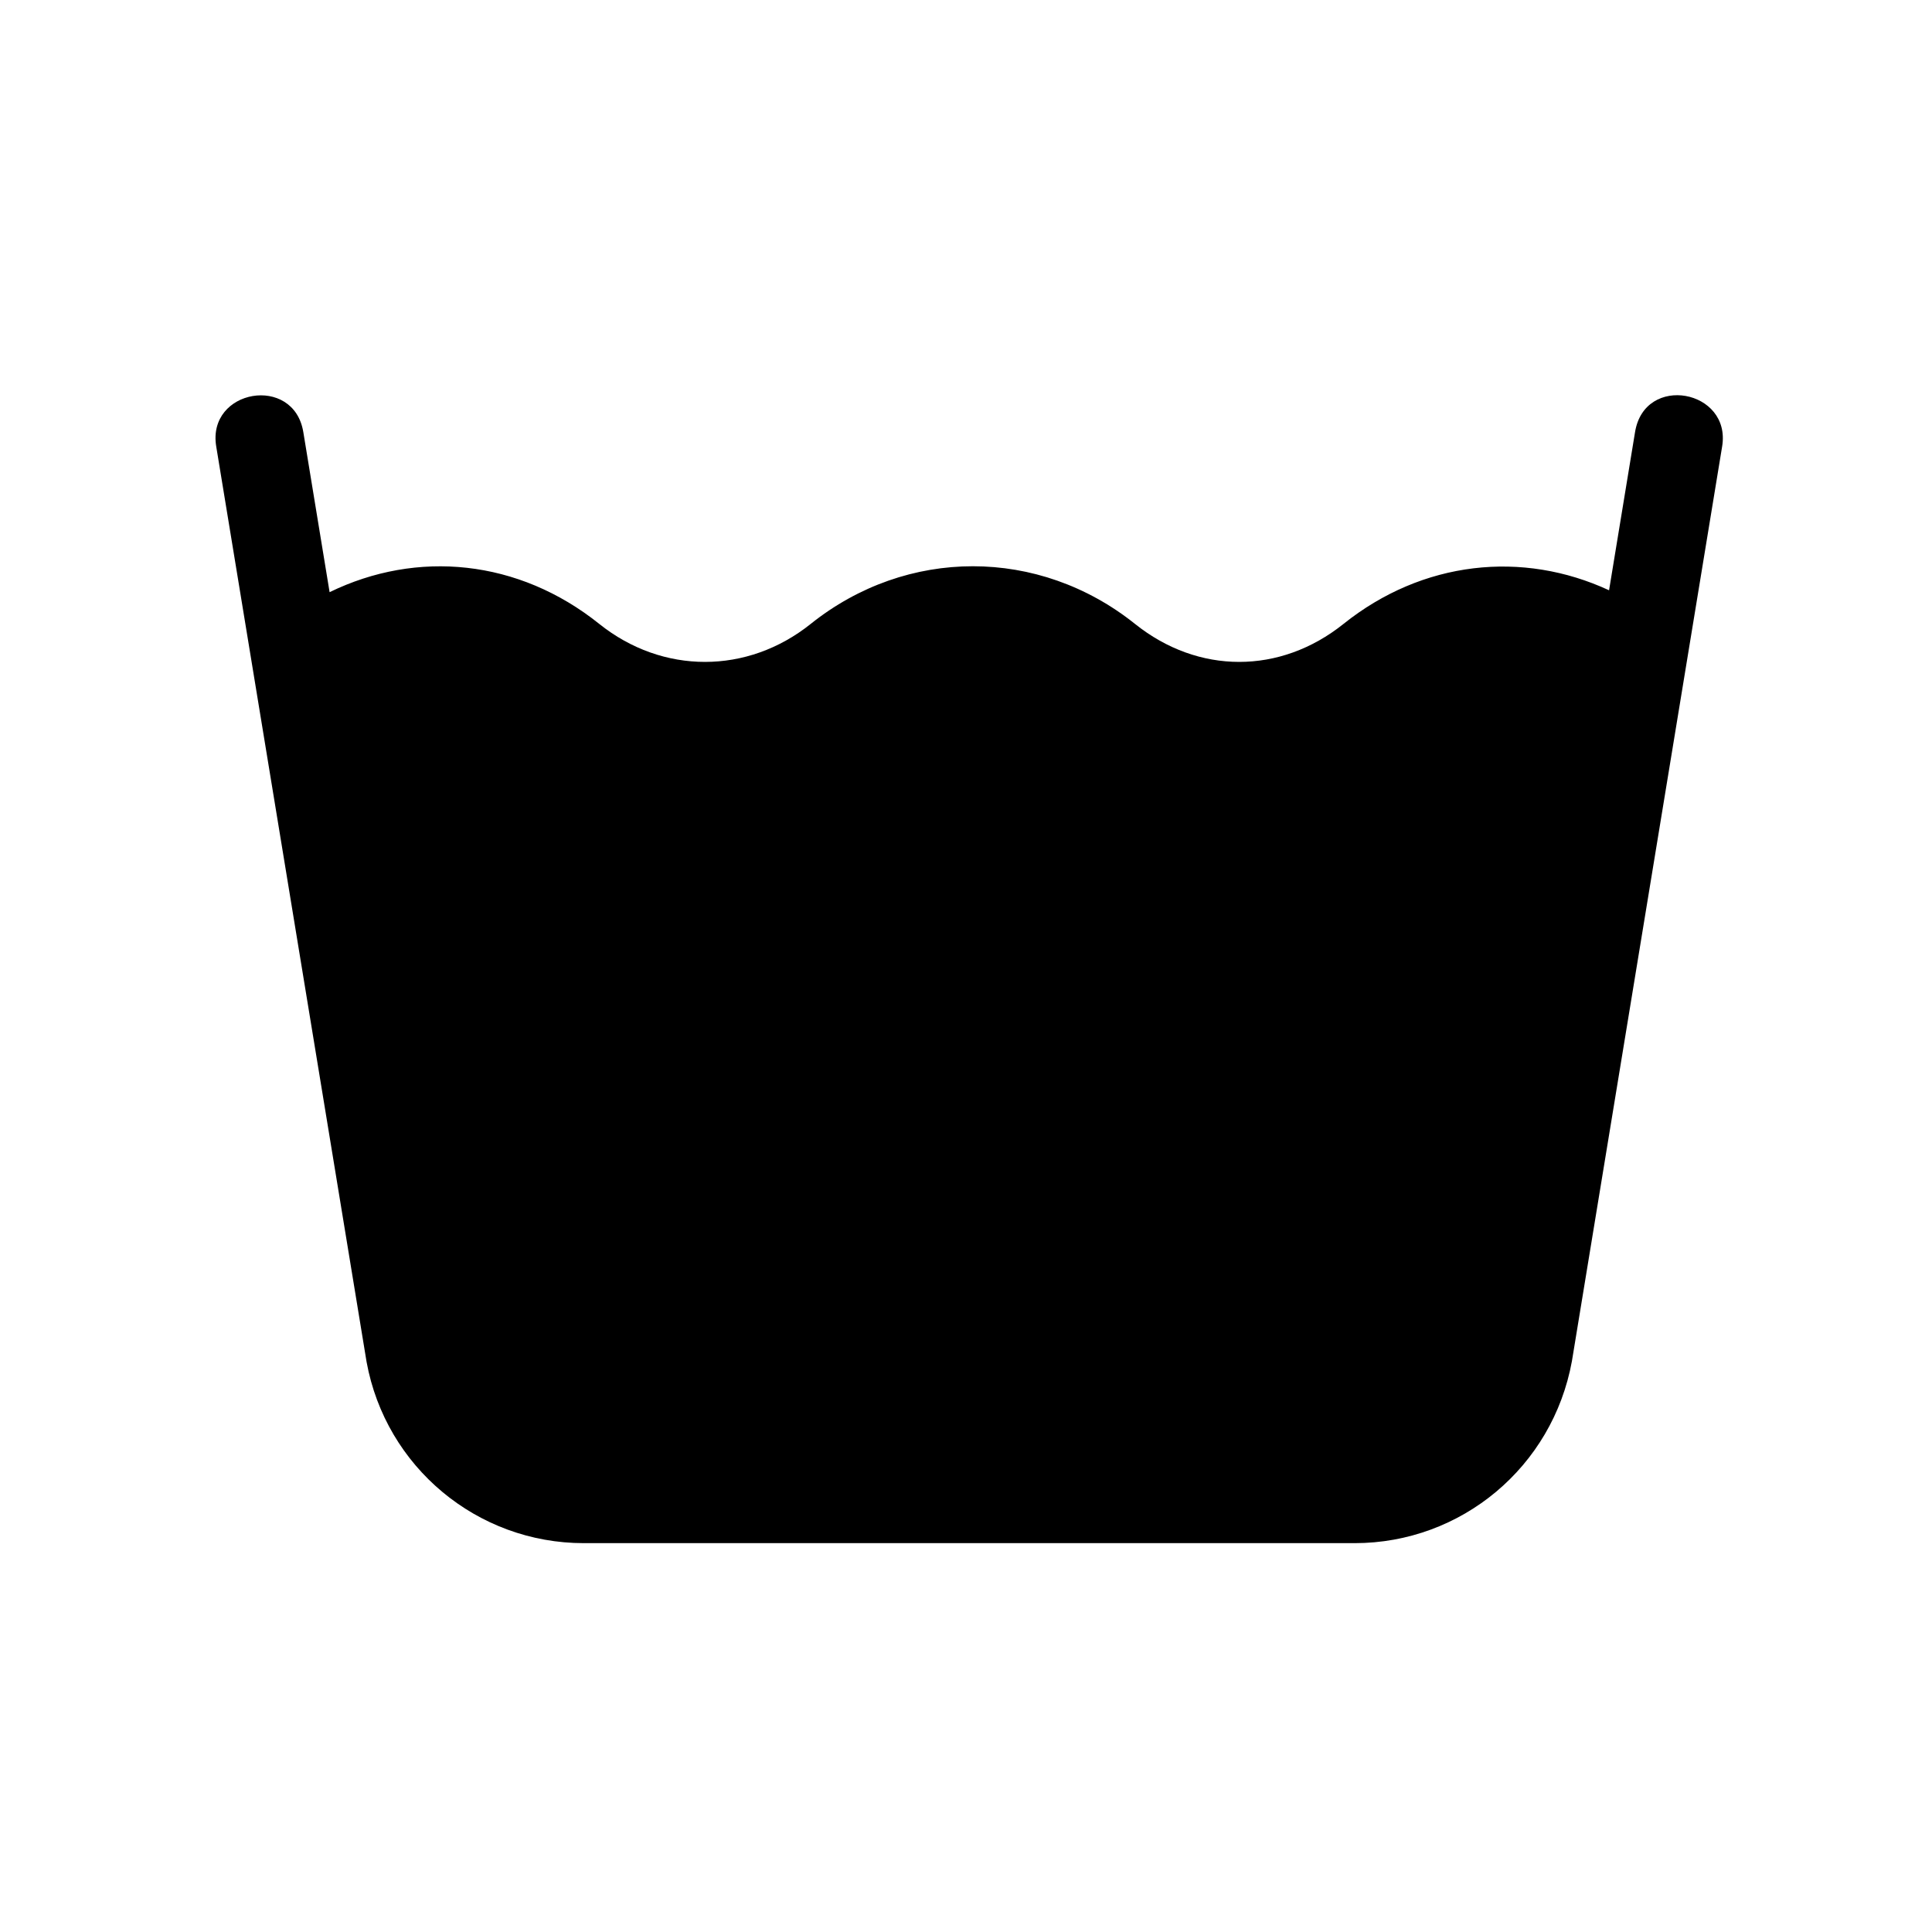 <?xml version="1.0" encoding="UTF-8" standalone="no"?>
<!-- Created with Inkscape (http://www.inkscape.org/) -->

<svg
   width="42mm"
   height="42mm"
   viewBox="0 0 42 42"
   version="1.1"
   id="svg168027"
   inkscape:version="1.1 (ce6663b3b7, 2021-05-25)"
   sodipodi:docname="8_lavar_ropa.svg"
   xmlns:inkscape="http://www.inkscape.org/namespaces/inkscape"
   xmlns:sodipodi="http://sodipodi.sourceforge.net/DTD/sodipodi-0.dtd"
   xmlns="http://www.w3.org/2000/svg"
   xmlns:svg="http://www.w3.org/2000/svg">
  <sodipodi:namedview
     id="namedview168029"
     pagecolor="#ffffff"
     bordercolor="#666666"
     borderopacity="1.0"
     inkscape:pageshadow="2"
     inkscape:pageopacity="0.0"
     inkscape:pagecheckerboard="0"
     inkscape:document-units="mm"
     showgrid="false"
     inkscape:zoom="0.67081229"
     inkscape:cx="430.0756"
     inkscape:cy="93.170625"
     inkscape:window-width="1866"
     inkscape:window-height="1016"
     inkscape:window-x="54"
     inkscape:window-y="27"
     inkscape:window-maximized="1"
     inkscape:current-layer="layer1" />
  <defs
     id="defs168024" />
  <g
     inkscape:label="Capa 1"
     inkscape:groupmode="layer"
     id="layer1"
     transform="translate(8.773,-123.753)">
    <g
       id="g57139"
       transform="matrix(0.064,0,0,0.064,-4.088,128.438)">
      <g
         id="g57084">
        <g
           id="g57082">
          <path
             d="m 482.177,73.586 -8.823,53.716 c -29.414,-13.632 -63.34,-10.073 -90.216,11.431 -21.501,17.195 -49.3,17.195 -70.801,0 -32.661,-26.129 -77.512,-26.129 -110.174,0 -21.486,17.181 -50.285,17.21 -71.801,0 -27.445,-21.992 -61.903,-25.255 -91.606,-10.79 L 29.829,73.586 C 26.612,53.858 -2.966,58.985 0.243,78.448 c 5.797,35.288 45.144,274.86 51.073,310.958 6.503,35.664 37.524,61.558 73.774,61.558 h 261.828 c 36.25,0 67.271,-25.894 73.818,-61.822 12.188,-74.213 45.689,-278.183 51.028,-310.694 3.174,-19.254 -26.331,-24.864 -29.587,-4.862 z"
             id="path57080" />
        </g>
      </g>
      <g
         id="g57086" />
      <g
         id="g57088" />
      <g
         id="g57090" />
      <g
         id="g57092" />
      <g
         id="g57094" />
      <g
         id="g57096" />
      <g
         id="g57098" />
      <g
         id="g57100" />
      <g
         id="g57102" />
      <g
         id="g57104" />
      <g
         id="g57106" />
      <g
         id="g57108" />
      <g
         id="g57110" />
      <g
         id="g57112" />
      <g
         id="g57114" />
    </g>
  </g>
</svg>
